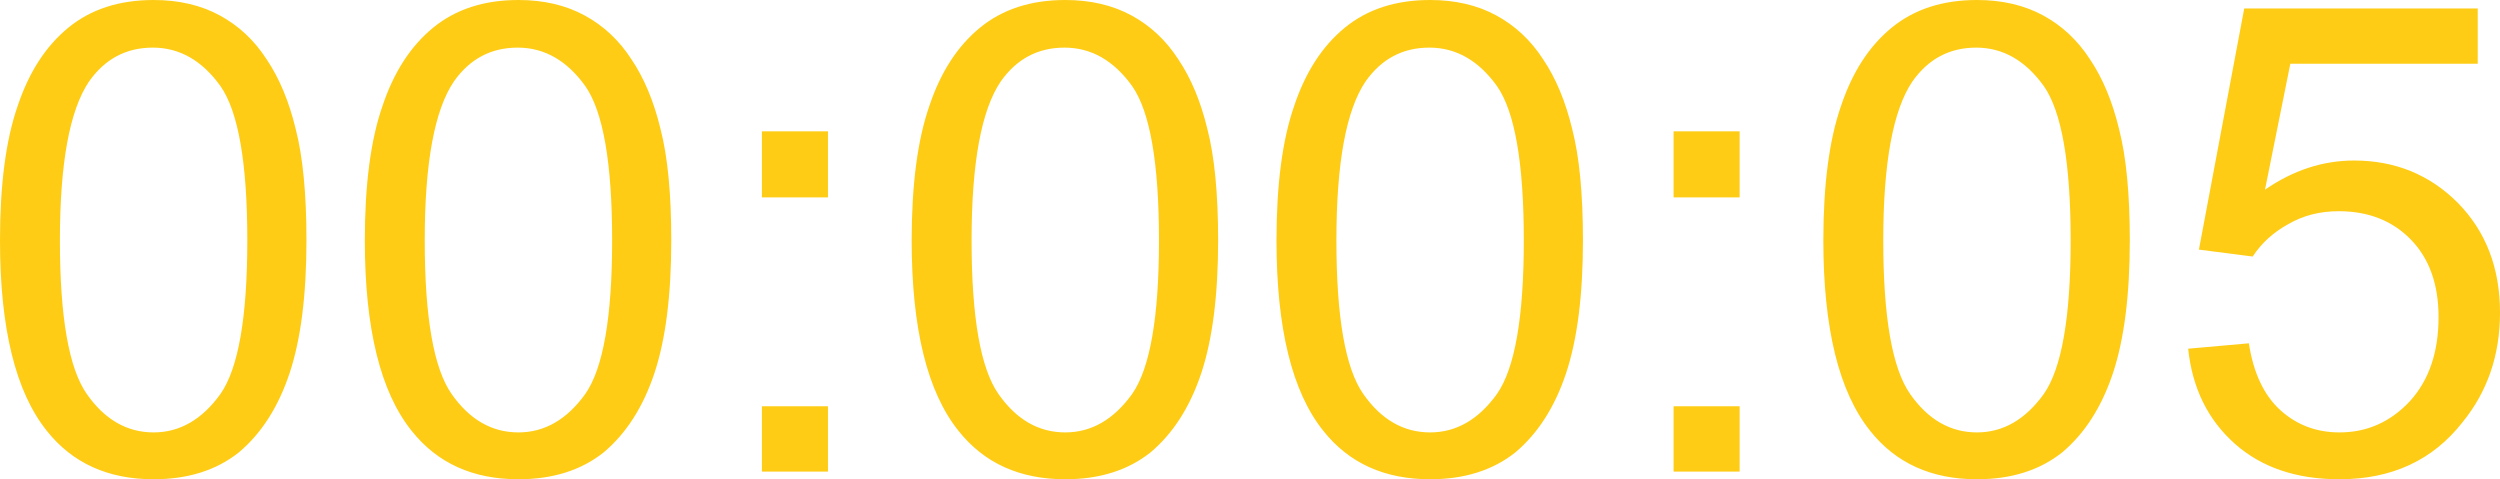 <?xml version="1.0" encoding="UTF-8" standalone="no"?>
<svg xmlns:xlink="http://www.w3.org/1999/xlink" height="31.2px" width="162.75px" xmlns="http://www.w3.org/2000/svg">
  <g transform="matrix(1.0, 0.0, 0.0, 1.0, -223.1, -40.55)">
    <path d="M372.2 44.7 L370.55 52.9 Q373.3 51.0 376.35 51.0 380.35 51.0 383.1 53.75 385.85 56.55 385.85 60.9 385.85 65.05 383.4 68.05 380.5 71.75 375.4 71.75 371.2 71.75 368.6 69.45 365.95 67.1 365.55 63.25 L369.5 62.9 Q369.95 65.8 371.55 67.25 373.15 68.7 375.4 68.7 378.1 68.7 380.0 66.65 381.85 64.6 381.85 61.2 381.85 58.0 380.05 56.15 378.25 54.3 375.35 54.3 373.5 54.3 372.05 55.15 370.6 55.95 369.75 57.25 L366.25 56.8 369.2 41.1 384.4 41.1 384.4 44.7 372.2 44.7 M347.6 45.85 Q345.7 48.65 345.7 56.2 345.7 63.7 347.45 66.2 349.2 68.7 351.8 68.7 354.35 68.7 356.15 66.2 357.9 63.7 357.9 56.2 357.9 48.65 356.15 46.15 354.35 43.65 351.75 43.65 349.15 43.65 347.6 45.85 M351.8 40.55 Q354.25 40.55 356.1 41.55 357.95 42.55 359.15 44.4 360.4 46.25 361.05 48.95 361.75 51.65 361.75 56.2 361.75 61.55 360.65 64.85 359.55 68.15 357.35 70.0 355.15 71.75 351.8 71.75 347.35 71.75 344.85 68.6 341.8 64.8 341.8 56.2 341.8 50.75 342.95 47.45 344.05 44.15 346.25 42.35 348.45 40.55 351.8 40.55 M336.35 49.1 L336.35 53.4 332.05 53.4 332.05 49.1 336.35 49.1 M325.05 64.85 Q323.95 68.15 321.75 70.0 319.55 71.75 316.2 71.75 311.75 71.75 309.25 68.6 306.2 64.8 306.2 56.2 306.2 50.75 307.35 47.45 308.45 44.15 310.65 42.35 312.85 40.55 316.2 40.55 318.65 40.55 320.5 41.55 322.35 42.55 323.55 44.4 324.8 46.25 325.45 48.95 326.15 51.65 326.15 56.2 326.15 61.55 325.05 64.85 M332.05 67.0 L336.35 67.0 336.35 71.25 332.05 71.25 332.05 67.0 M292.45 40.55 Q294.9 40.55 296.75 41.55 298.6 42.55 299.8 44.4 301.05 46.25 301.7 48.95 302.4 51.65 302.4 56.2 302.4 61.55 301.3 64.85 300.2 68.15 298.0 70.0 295.8 71.75 292.45 71.75 288.0 71.75 285.5 68.6 282.45 64.8 282.45 56.2 282.45 50.75 283.6 47.45 284.7 44.15 286.9 42.35 289.1 40.55 292.45 40.55 M292.4 43.65 Q289.8 43.65 288.25 45.85 286.35 48.65 286.35 56.2 286.35 63.7 288.1 66.2 289.85 68.7 292.45 68.7 295.0 68.7 296.8 66.2 298.55 63.7 298.55 56.2 298.55 48.65 296.8 46.15 295.0 43.65 292.4 43.65 M316.15 43.65 Q313.55 43.65 312.0 45.85 310.1 48.65 310.1 56.2 310.1 63.7 311.85 66.2 313.6 68.7 316.2 68.7 318.75 68.7 320.55 66.2 322.3 63.7 322.3 56.2 322.3 48.65 320.55 46.15 318.75 43.65 316.15 43.65 M277.0 49.1 L277.0 53.4 272.7 53.4 272.7 49.1 277.0 49.1 M252.65 45.85 Q250.75 48.65 250.75 56.2 250.75 63.7 252.5 66.2 254.25 68.7 256.85 68.7 259.4 68.7 261.2 66.2 262.95 63.7 262.95 56.2 262.95 48.65 261.2 46.15 259.4 43.65 256.8 43.65 254.2 43.65 252.65 45.85 M256.85 40.55 Q259.3 40.55 261.15 41.55 263.0 42.55 264.2 44.4 265.45 46.25 266.1 48.95 266.8 51.65 266.8 56.2 266.8 61.55 265.7 64.85 264.6 68.15 262.4 70.0 260.2 71.75 256.85 71.75 252.4 71.75 249.9 68.6 246.85 64.8 246.85 56.2 246.85 50.75 248.0 47.45 249.1 44.15 251.3 42.35 253.5 40.55 256.85 40.55 M272.7 71.25 L272.7 67.0 277.0 67.0 277.0 71.25 272.7 71.25 M228.9 45.85 Q227.0 48.65 227.0 56.2 227.0 63.7 228.75 66.2 230.5 68.7 233.1 68.7 235.65 68.7 237.45 66.2 239.2 63.7 239.2 56.2 239.2 48.65 237.45 46.15 235.65 43.65 233.05 43.65 230.45 43.65 228.9 45.85 M233.1 40.55 Q235.55 40.55 237.4 41.55 239.25 42.55 240.45 44.4 241.7 46.25 242.35 48.95 243.05 51.65 243.05 56.2 243.05 61.55 241.95 64.85 240.85 68.15 238.65 70.0 236.45 71.75 233.1 71.75 228.65 71.75 226.15 68.6 223.1 64.8 223.1 56.2 223.1 50.75 224.25 47.45 225.35 44.15 227.55 42.35 229.75 40.55 233.1 40.55" fill="#fecc15" fill-rule="evenodd" stroke="none"/>
  </g>
</svg>
